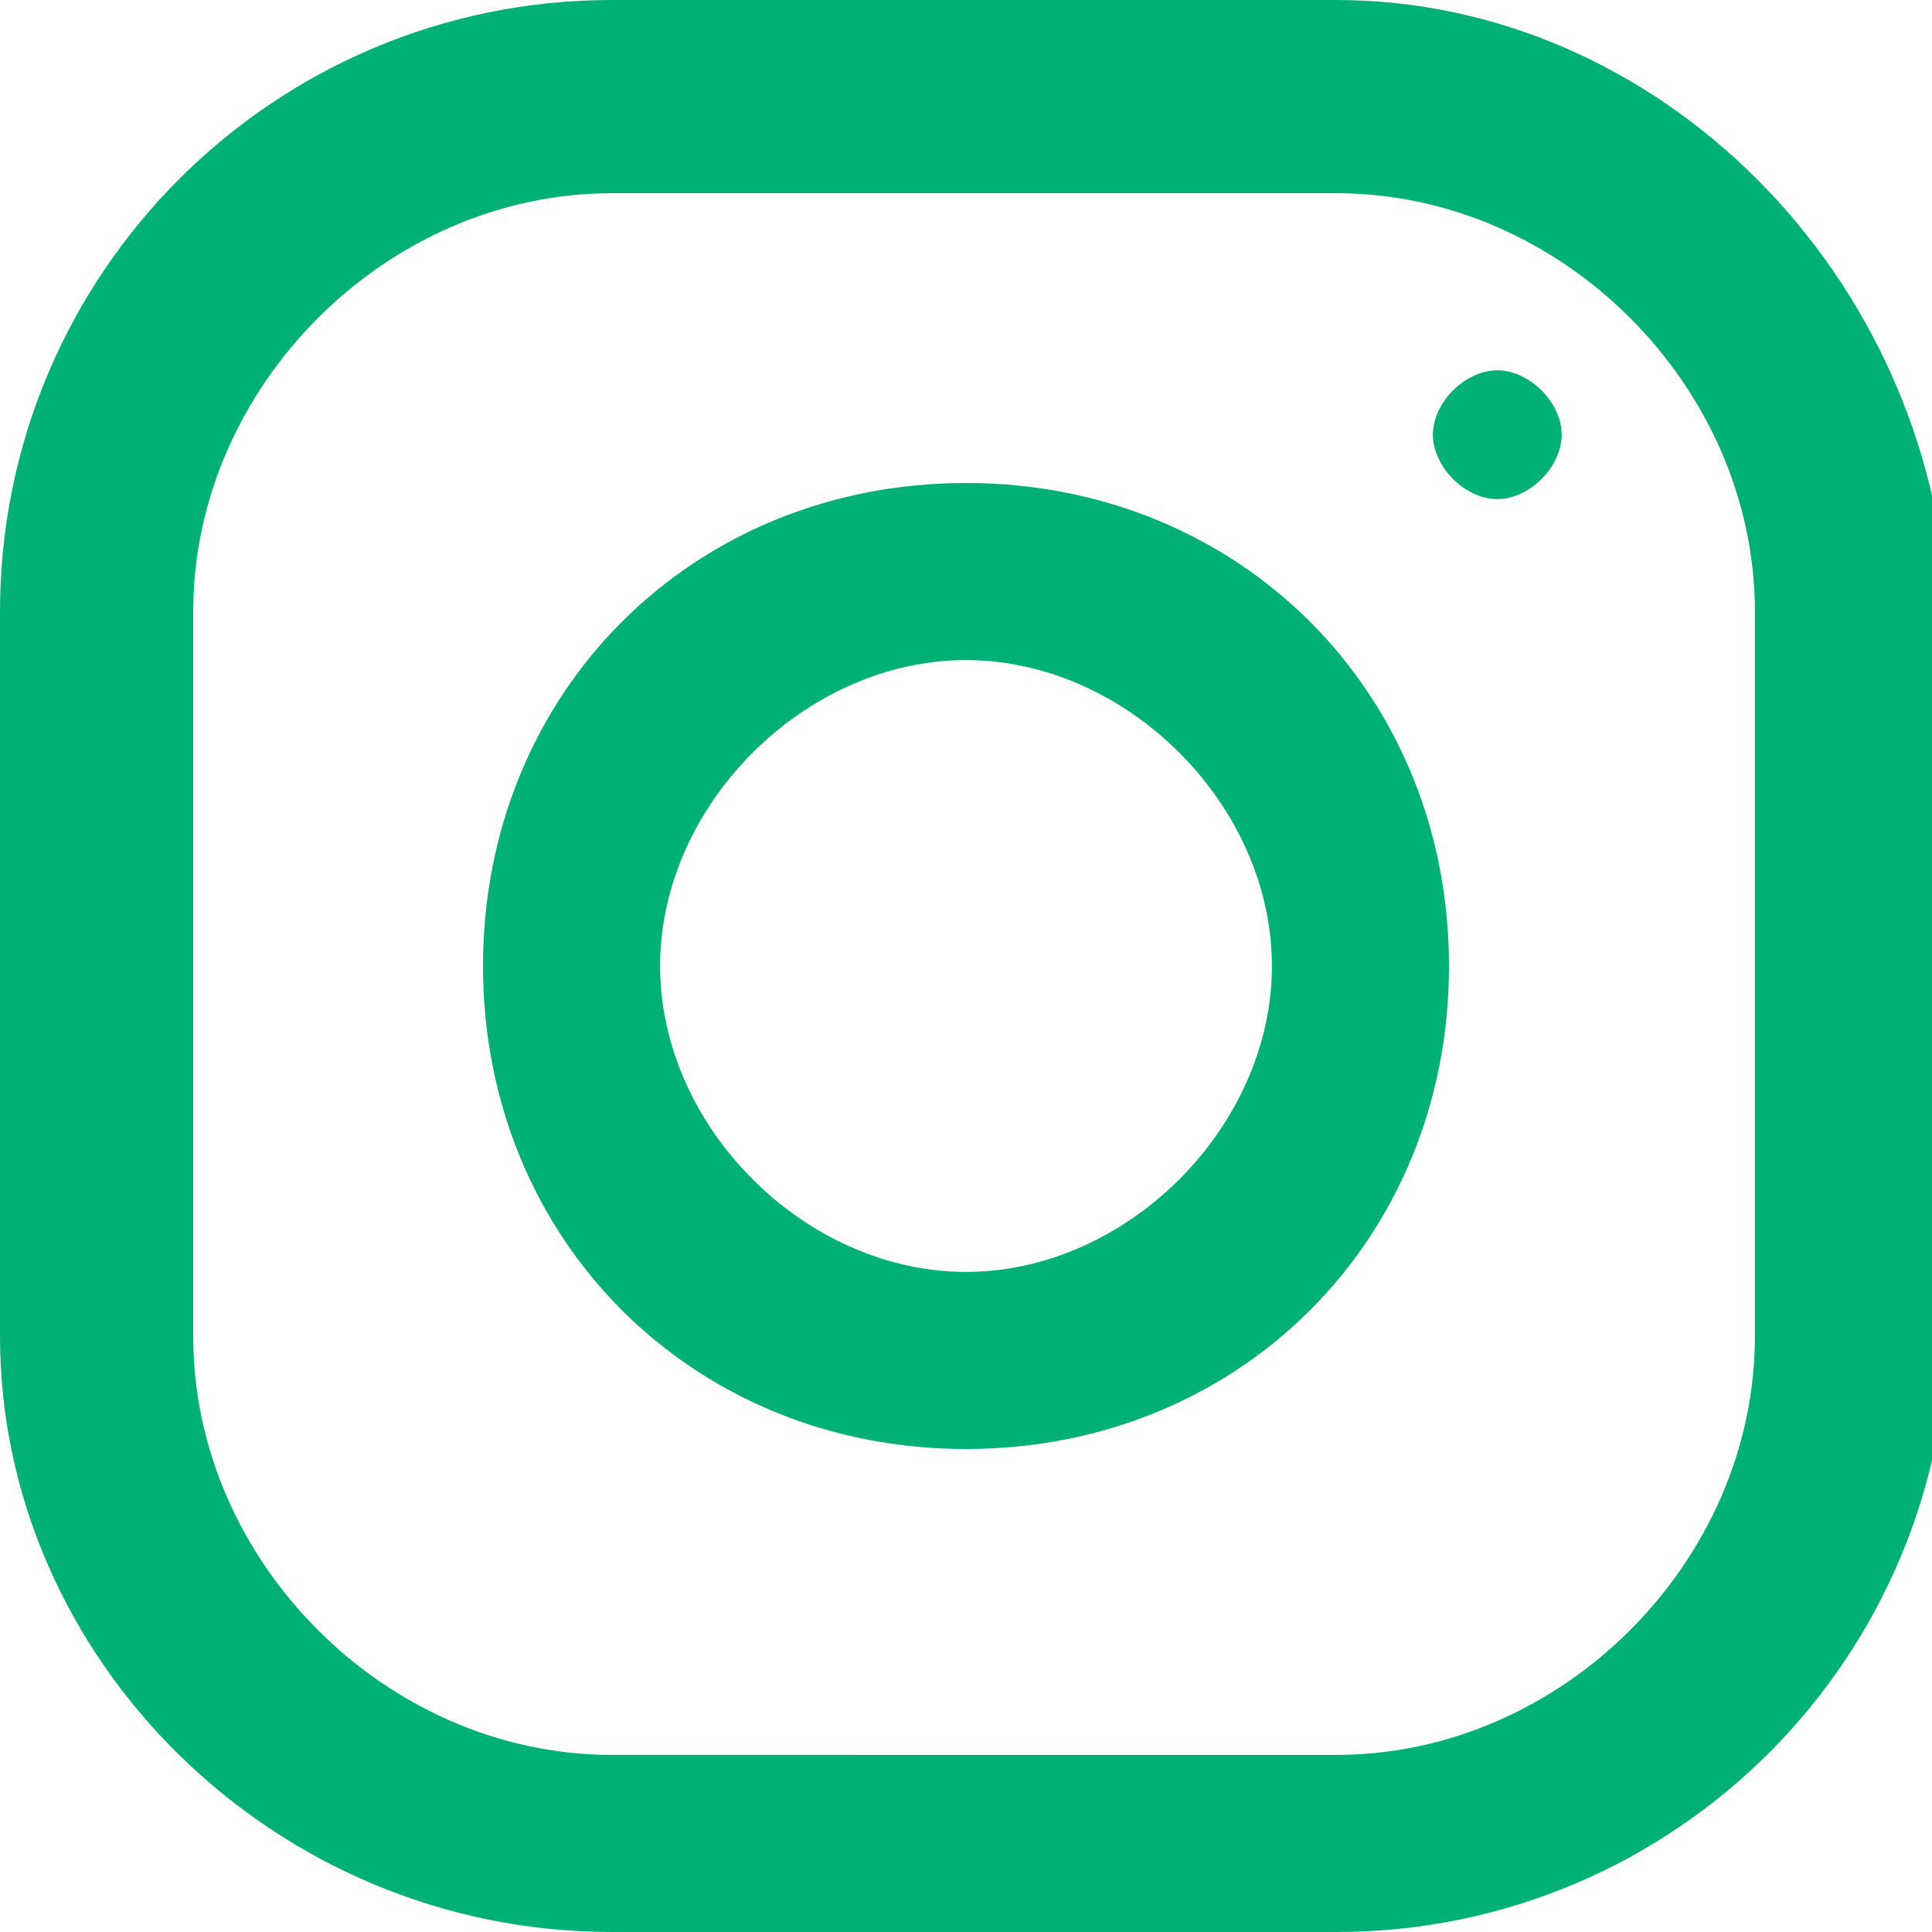 <?xml version="1.0" encoding="utf-8"?>
<!-- Generator: Adobe Illustrator 23.0.3, SVG Export Plug-In . SVG Version: 6.00 Build 0)  -->
<svg version="1.1" id="Layer_1" xmlns="http://www.w3.org/2000/svg" xmlns:xlink="http://www.w3.org/1999/xlink" x="0px" y="0px"
	 viewBox="0 0 12 12" style="enable-background:new 0 0 12 12;" xml:space="preserve">
<style type="text/css">
	.st0{fill:#01B075;}
</style>
<path class="st0" d="M8.3,0H3.8C1.7,0,0,1.7,0,3.8v4.5c0,2,1.7,3.7,3.8,3.7h4.5c2.1,0,3.8-1.7,3.8-3.8V3.8C12,1.7,10.3,0,8.3,0z
	 M10.9,8.3c0,1.4-1.2,2.6-2.6,2.6H3.8c-1.4,0-2.6-1.2-2.6-2.6V3.8c0-1.4,1.2-2.6,2.6-2.6h4.5c1.4,0,2.6,1.2,2.6,2.6V8.3z M6,3
	C4.3,3,3,4.3,3,6s1.3,3,3,3s3-1.3,3-3S7.7,3,6,3z M6,7.9C5,7.9,4.1,7,4.1,6S5,4.1,6,4.1S7.9,5,7.9,6S7,7.9,6,7.9z M9.3,3.1
	c0.2,0,0.4-0.2,0.4-0.4S9.5,2.3,9.3,2.3S8.9,2.5,8.9,2.7C8.9,2.9,9.1,3.1,9.3,3.1z"/>
</svg>
